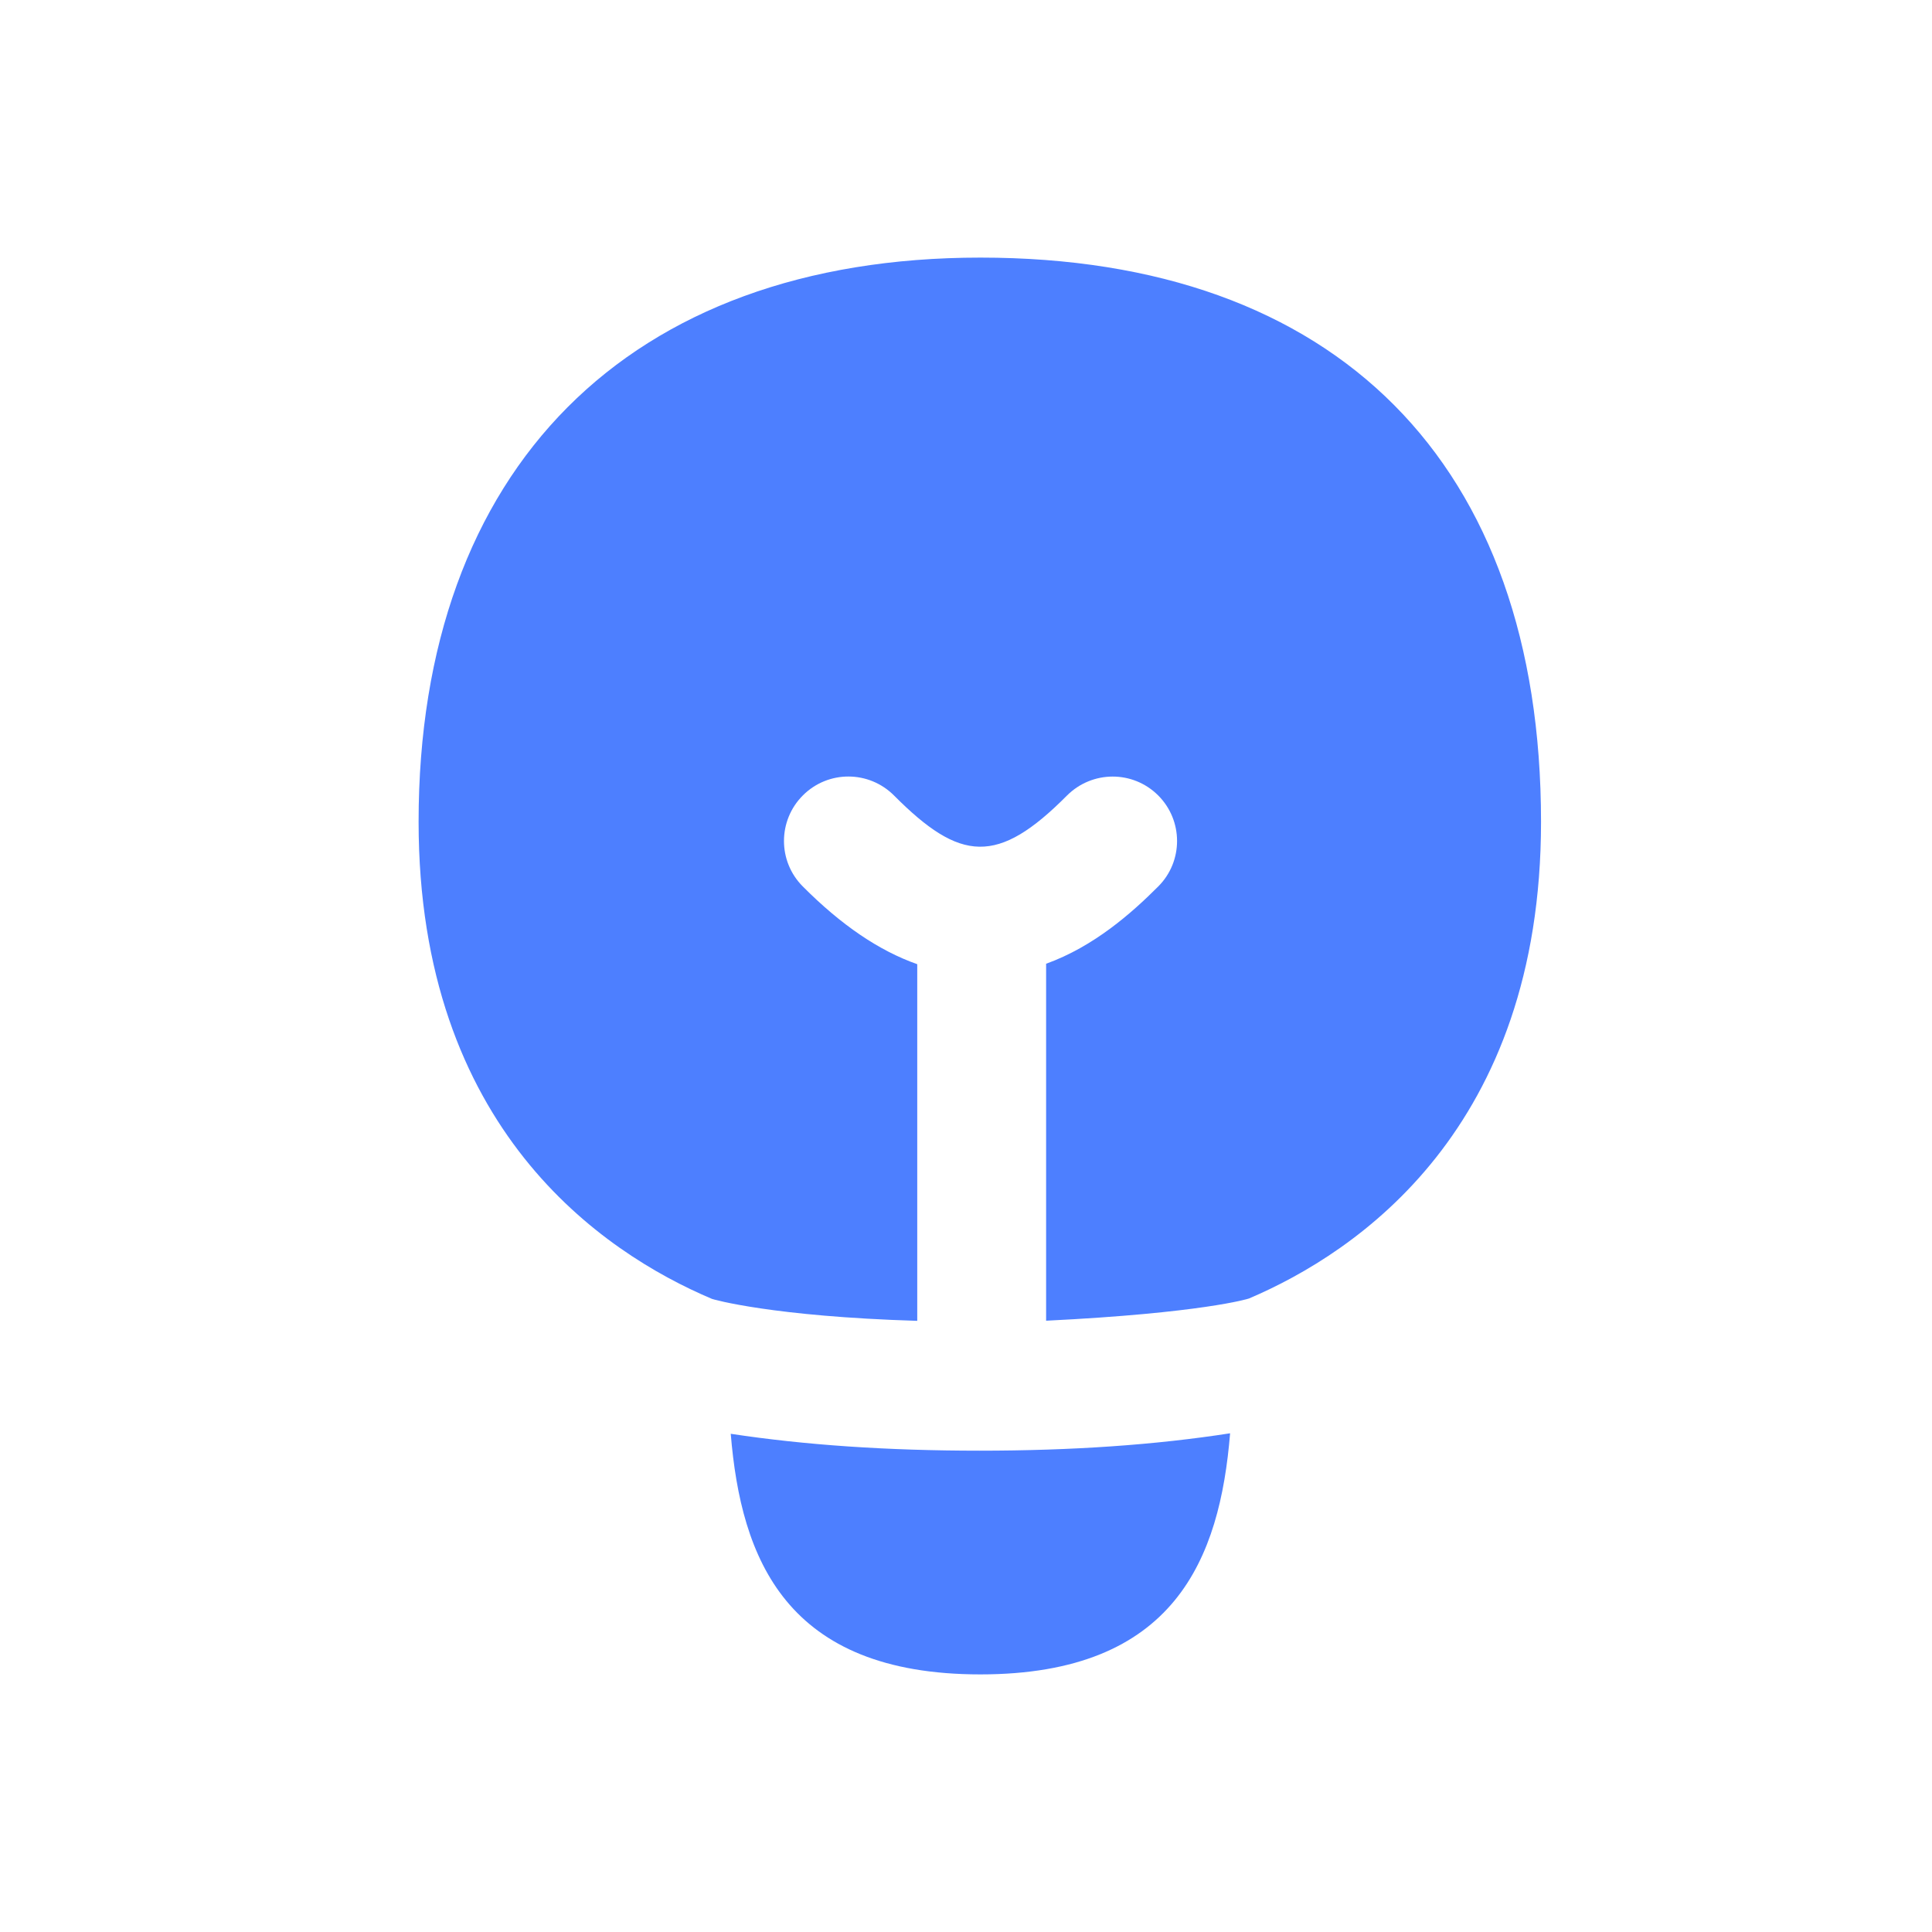 <svg width="60" height="60" viewBox="0 0 60 60" fill="none" xmlns="http://www.w3.org/2000/svg">
<g clip-path="url(#clip0_2_8855)">
<path d="M22.694 44.528C23.012 48.404 24.4 52 30.446 52C36.492 52 37.884 48.396 38.202 44.512C35.872 44.874 33.3 45.052 30.418 45.052C27.558 45.052 25.004 44.878 22.694 44.528Z" fill="#4D7FFF"/>
<path d="M30.448 8C19.522 8 13 14.55 13 25.522C13 35.056 18.708 38.898 22.11 40.338C22.146 40.354 23.99 40.884 28.486 41.02V29.944C27.298 29.526 26.122 28.726 24.93 27.528C24.15 26.746 24.154 25.48 24.936 24.7C25.72 23.918 26.984 23.922 27.766 24.706C29.826 26.776 30.982 26.874 33.136 24.706C33.92 23.924 35.182 23.92 35.966 24.7C36.748 25.48 36.752 26.746 35.972 27.528C35.138 28.364 33.968 29.396 32.488 29.93V41.016C37.318 40.778 38.76 40.338 38.788 40.326C42.174 38.884 47.858 35.042 47.858 25.522C47.858 14.388 41.51 8 30.448 8Z" fill="#4D7FFF"/>
</g>
<defs>
<clipPath id="clip0_2_8855">
<rect width="34.858" height="44" fill="white" transform="translate(13 8)"/>
</clipPath>
</defs>
</svg>
